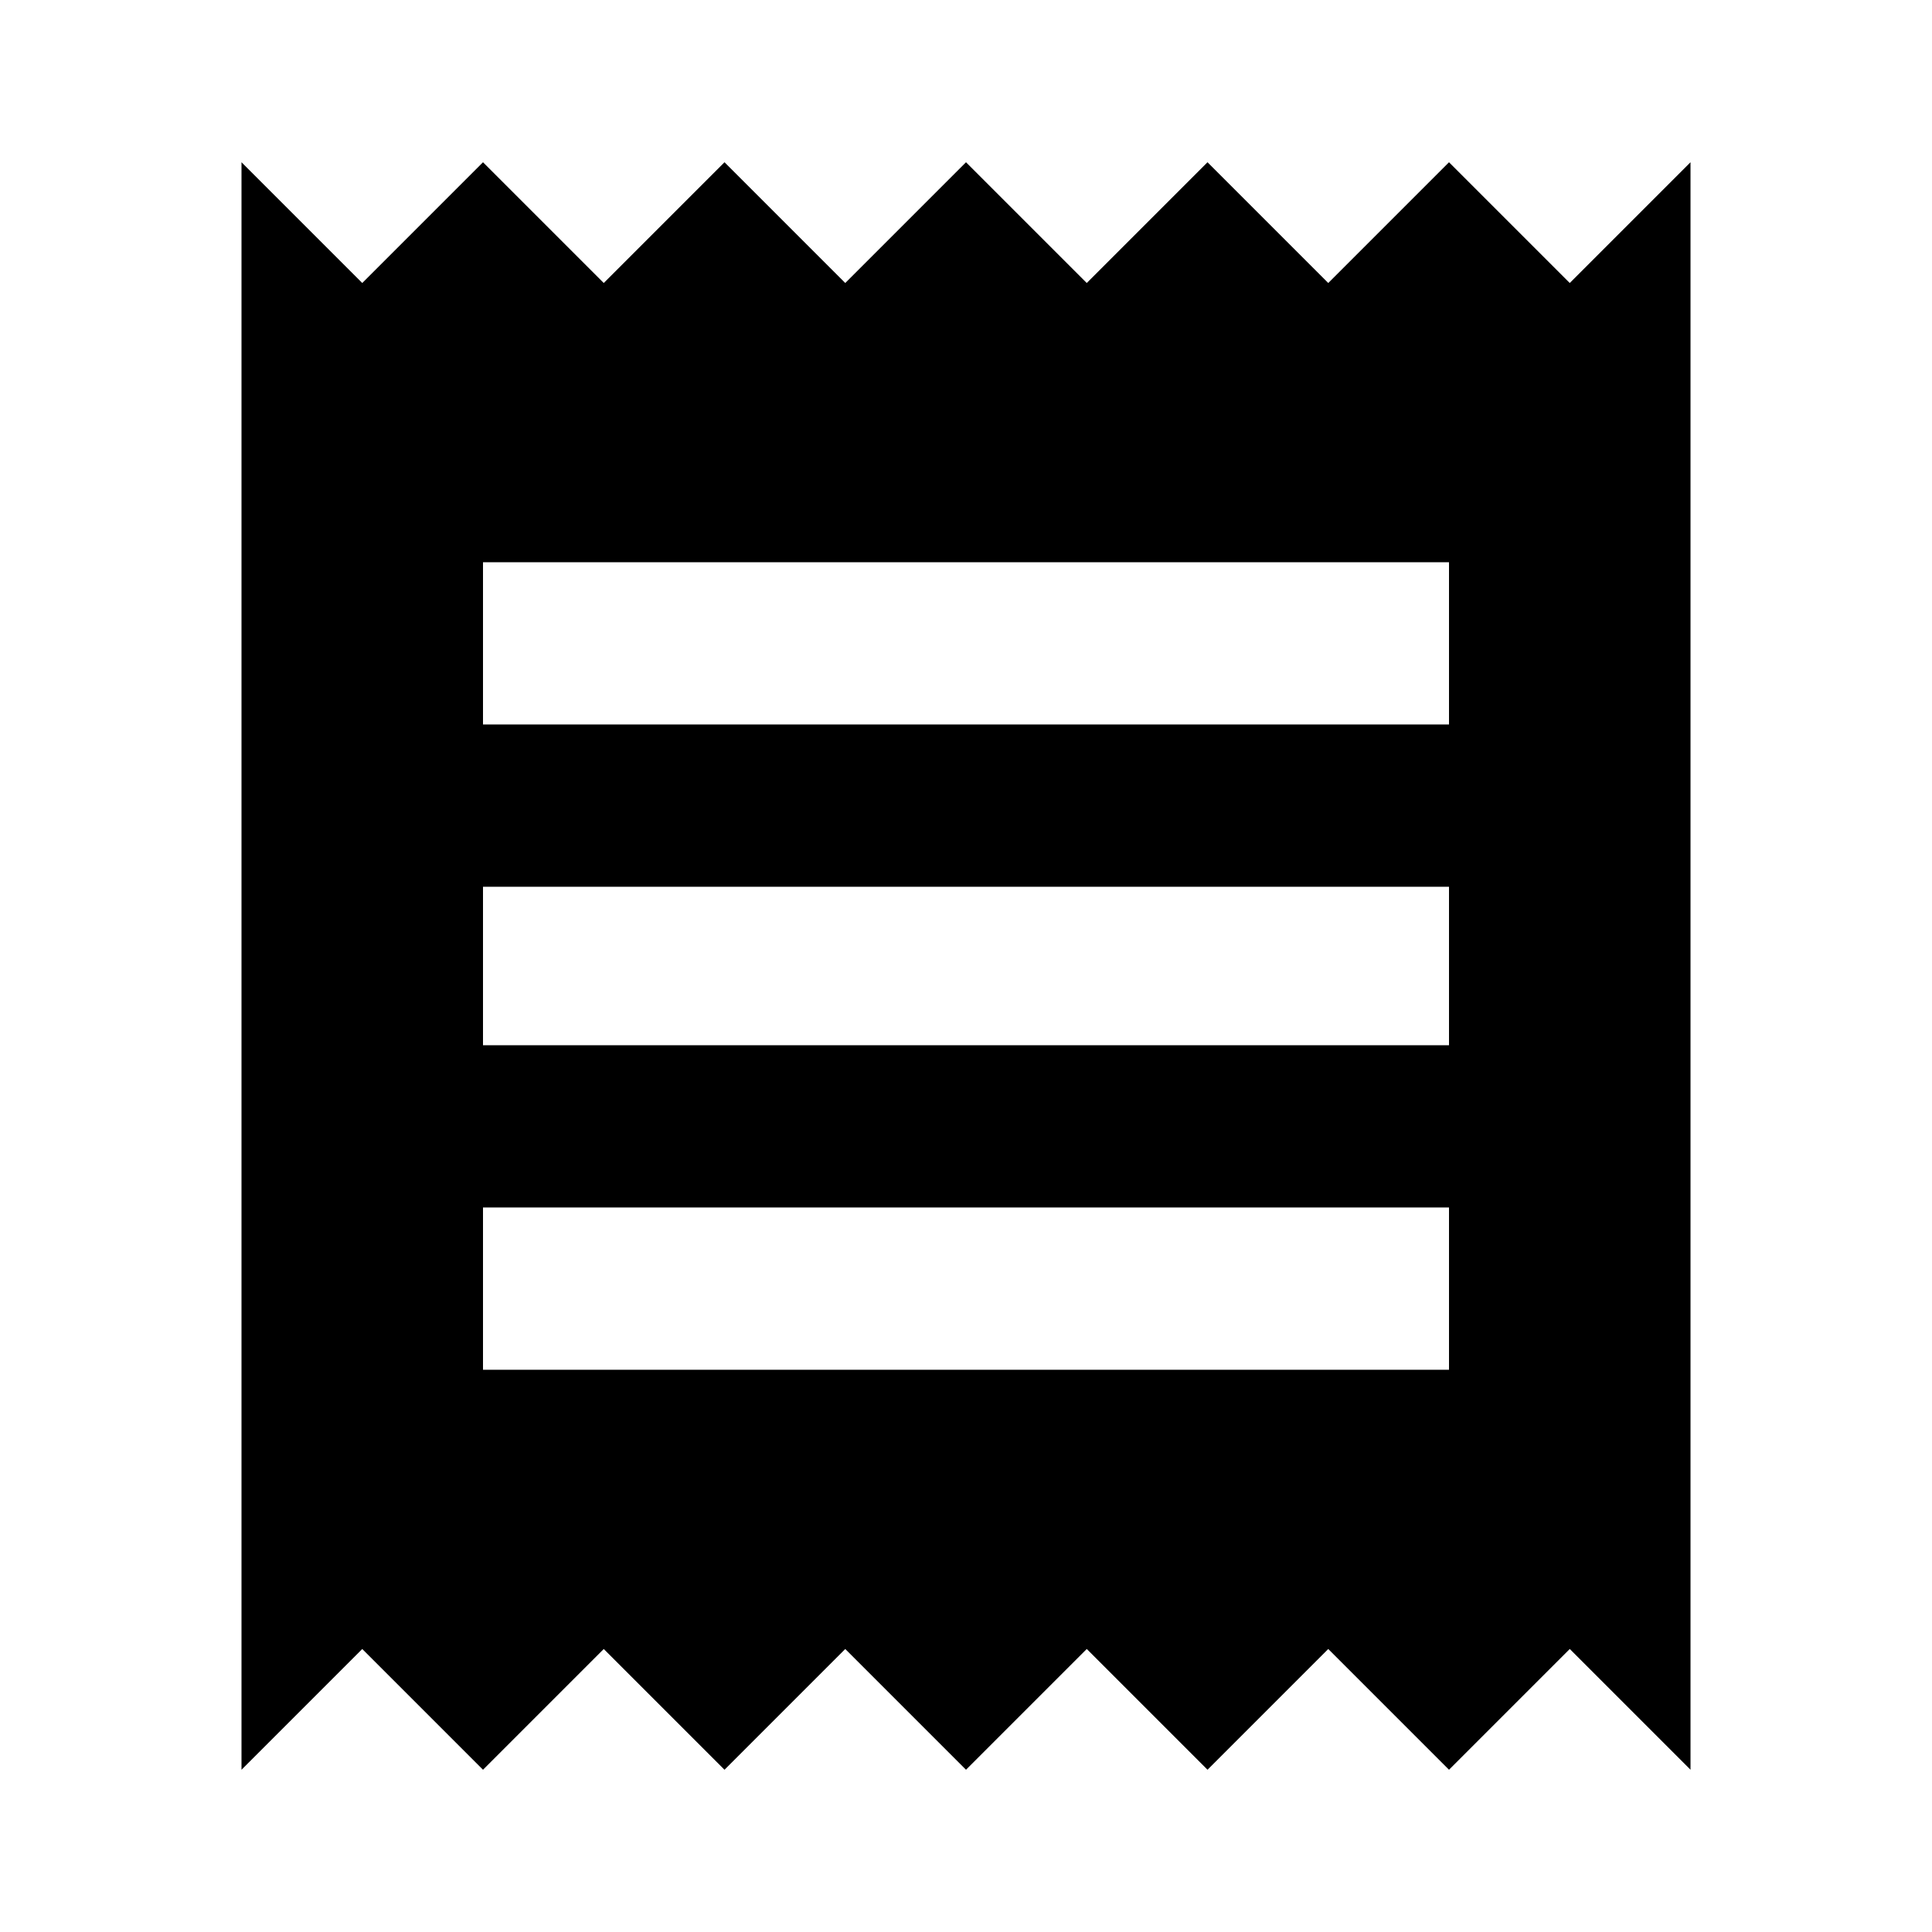 <svg height="1000" width="1000" xmlns="http://www.w3.org/2000/svg"><path d="M125 916.015V83.982l62.5 62.5 62.5 -62.5 62.5 62.5 62.501 -62.5 62.5 62.5 62.5 -62.5 62.5 62.5 62.5 -62.5 62.5 62.5 62.5 -62.5 62.501 62.5 62.5 -62.5v832.033l-62.5 -62.5 -62.5 62.5 -62.5 -62.5 -62.5 62.5 -62.5 -62.5 -62.5 62.5 -62.5 -62.5L375 916.015l-62.5 -62.5 -62.5 62.5 -62.5 -62.5zM750.002 374.998v-83.984H250v83.984h500zm0 166.016v-82.031H250v82.031h500zm0 167.97v-83.985H250v83.985h500z"/></svg>